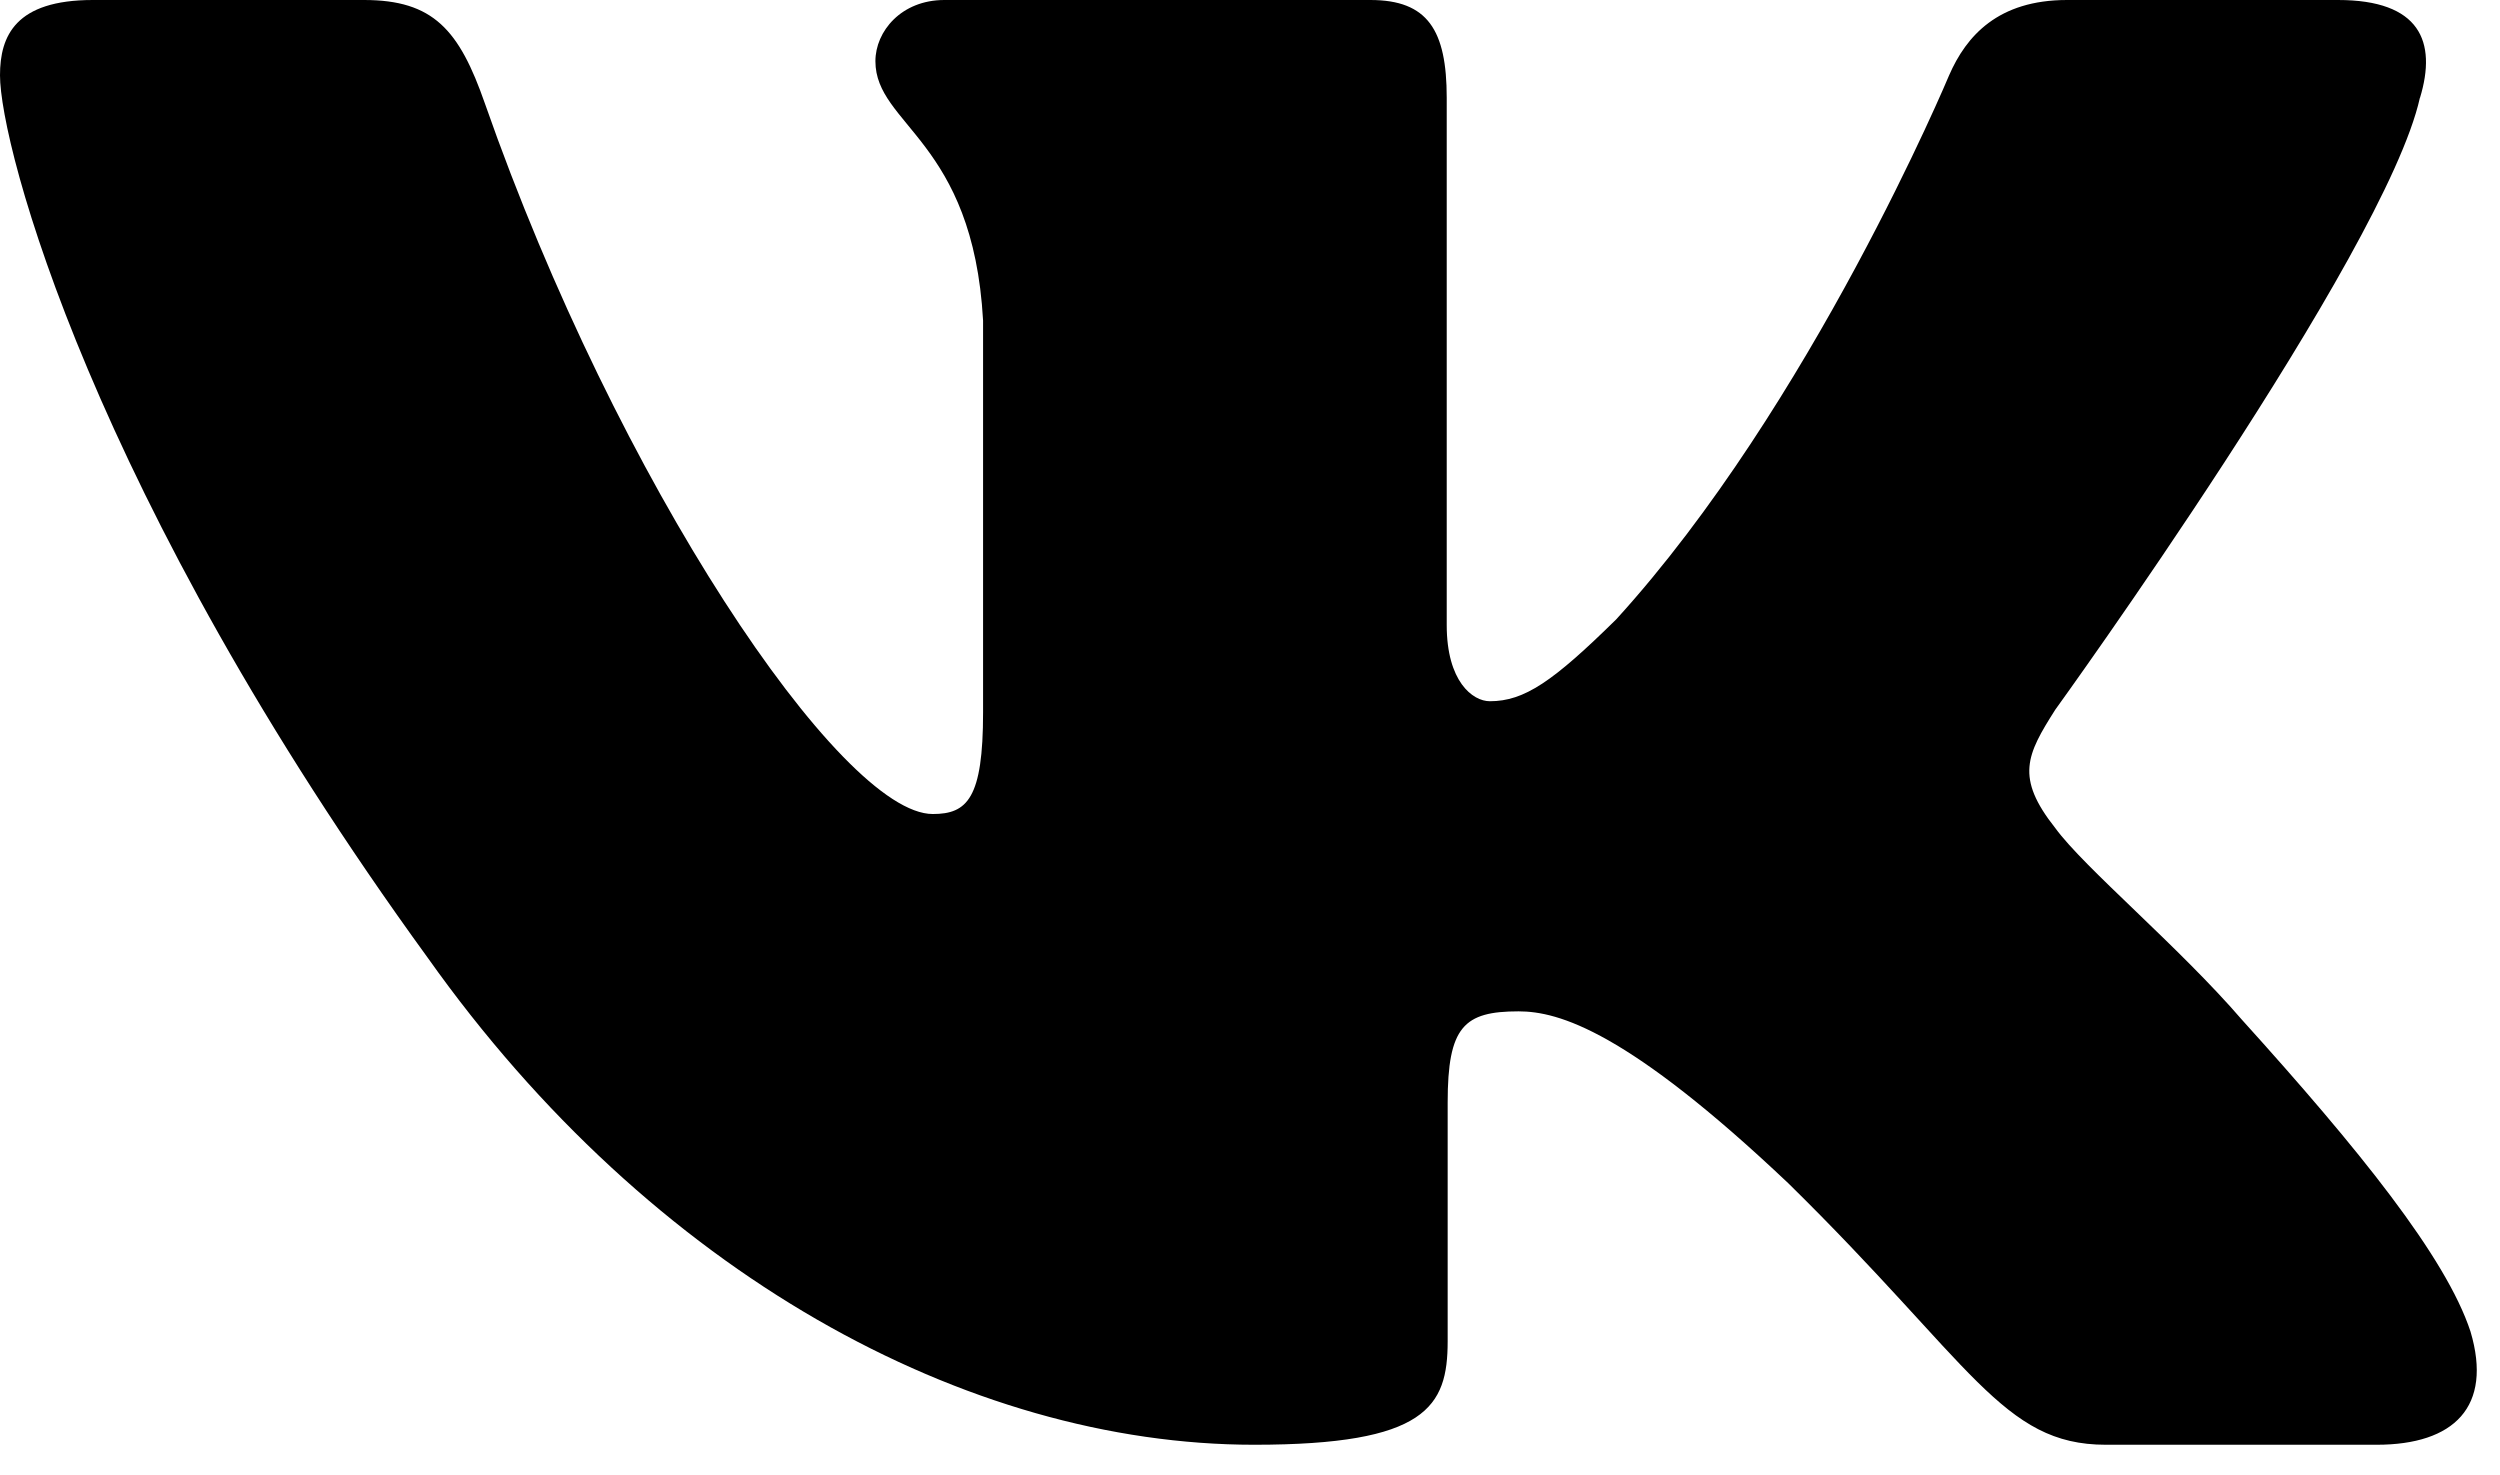<svg width="61" height="36" viewBox="0 0 61 36" fill="none" xmlns="http://www.w3.org/2000/svg">
<path fill-rule="evenodd" clip-rule="evenodd" d="M59.048 2.387C59.465 1.012 59.048 0 57.046 0H50.436C48.754 0 47.978 0.874 47.558 1.838C47.558 1.838 44.196 9.886 39.435 15.113C37.894 16.629 37.194 17.11 36.353 17.11C35.932 17.11 35.3 16.629 35.3 15.252V2.387C35.3 0.735 34.837 0 33.437 0H23.042C21.992 0 21.36 0.765 21.36 1.493C21.36 3.057 23.742 3.419 23.987 7.821V17.384C23.987 19.482 23.601 19.862 22.76 19.862C20.519 19.862 15.068 11.777 11.832 2.526C11.205 0.725 10.571 0 8.881 0H2.266C0.378 0 0 0.874 0 1.838C0 3.555 2.241 12.086 10.437 23.37C15.901 31.075 23.594 35.252 30.602 35.252C34.804 35.252 35.323 34.326 35.323 32.727V26.902C35.323 25.047 35.721 24.677 37.053 24.677C38.035 24.677 39.714 25.16 43.637 28.874C48.119 33.278 48.857 35.252 51.38 35.252H57.99C59.879 35.252 60.825 34.326 60.281 32.492C59.682 30.669 57.542 28.023 54.704 24.883C53.163 23.095 50.851 21.169 50.149 20.205C49.169 18.968 49.449 18.417 50.149 17.316C50.149 17.316 58.206 6.172 59.045 2.387H59.048Z" fill="currentColor"/>
</svg>
